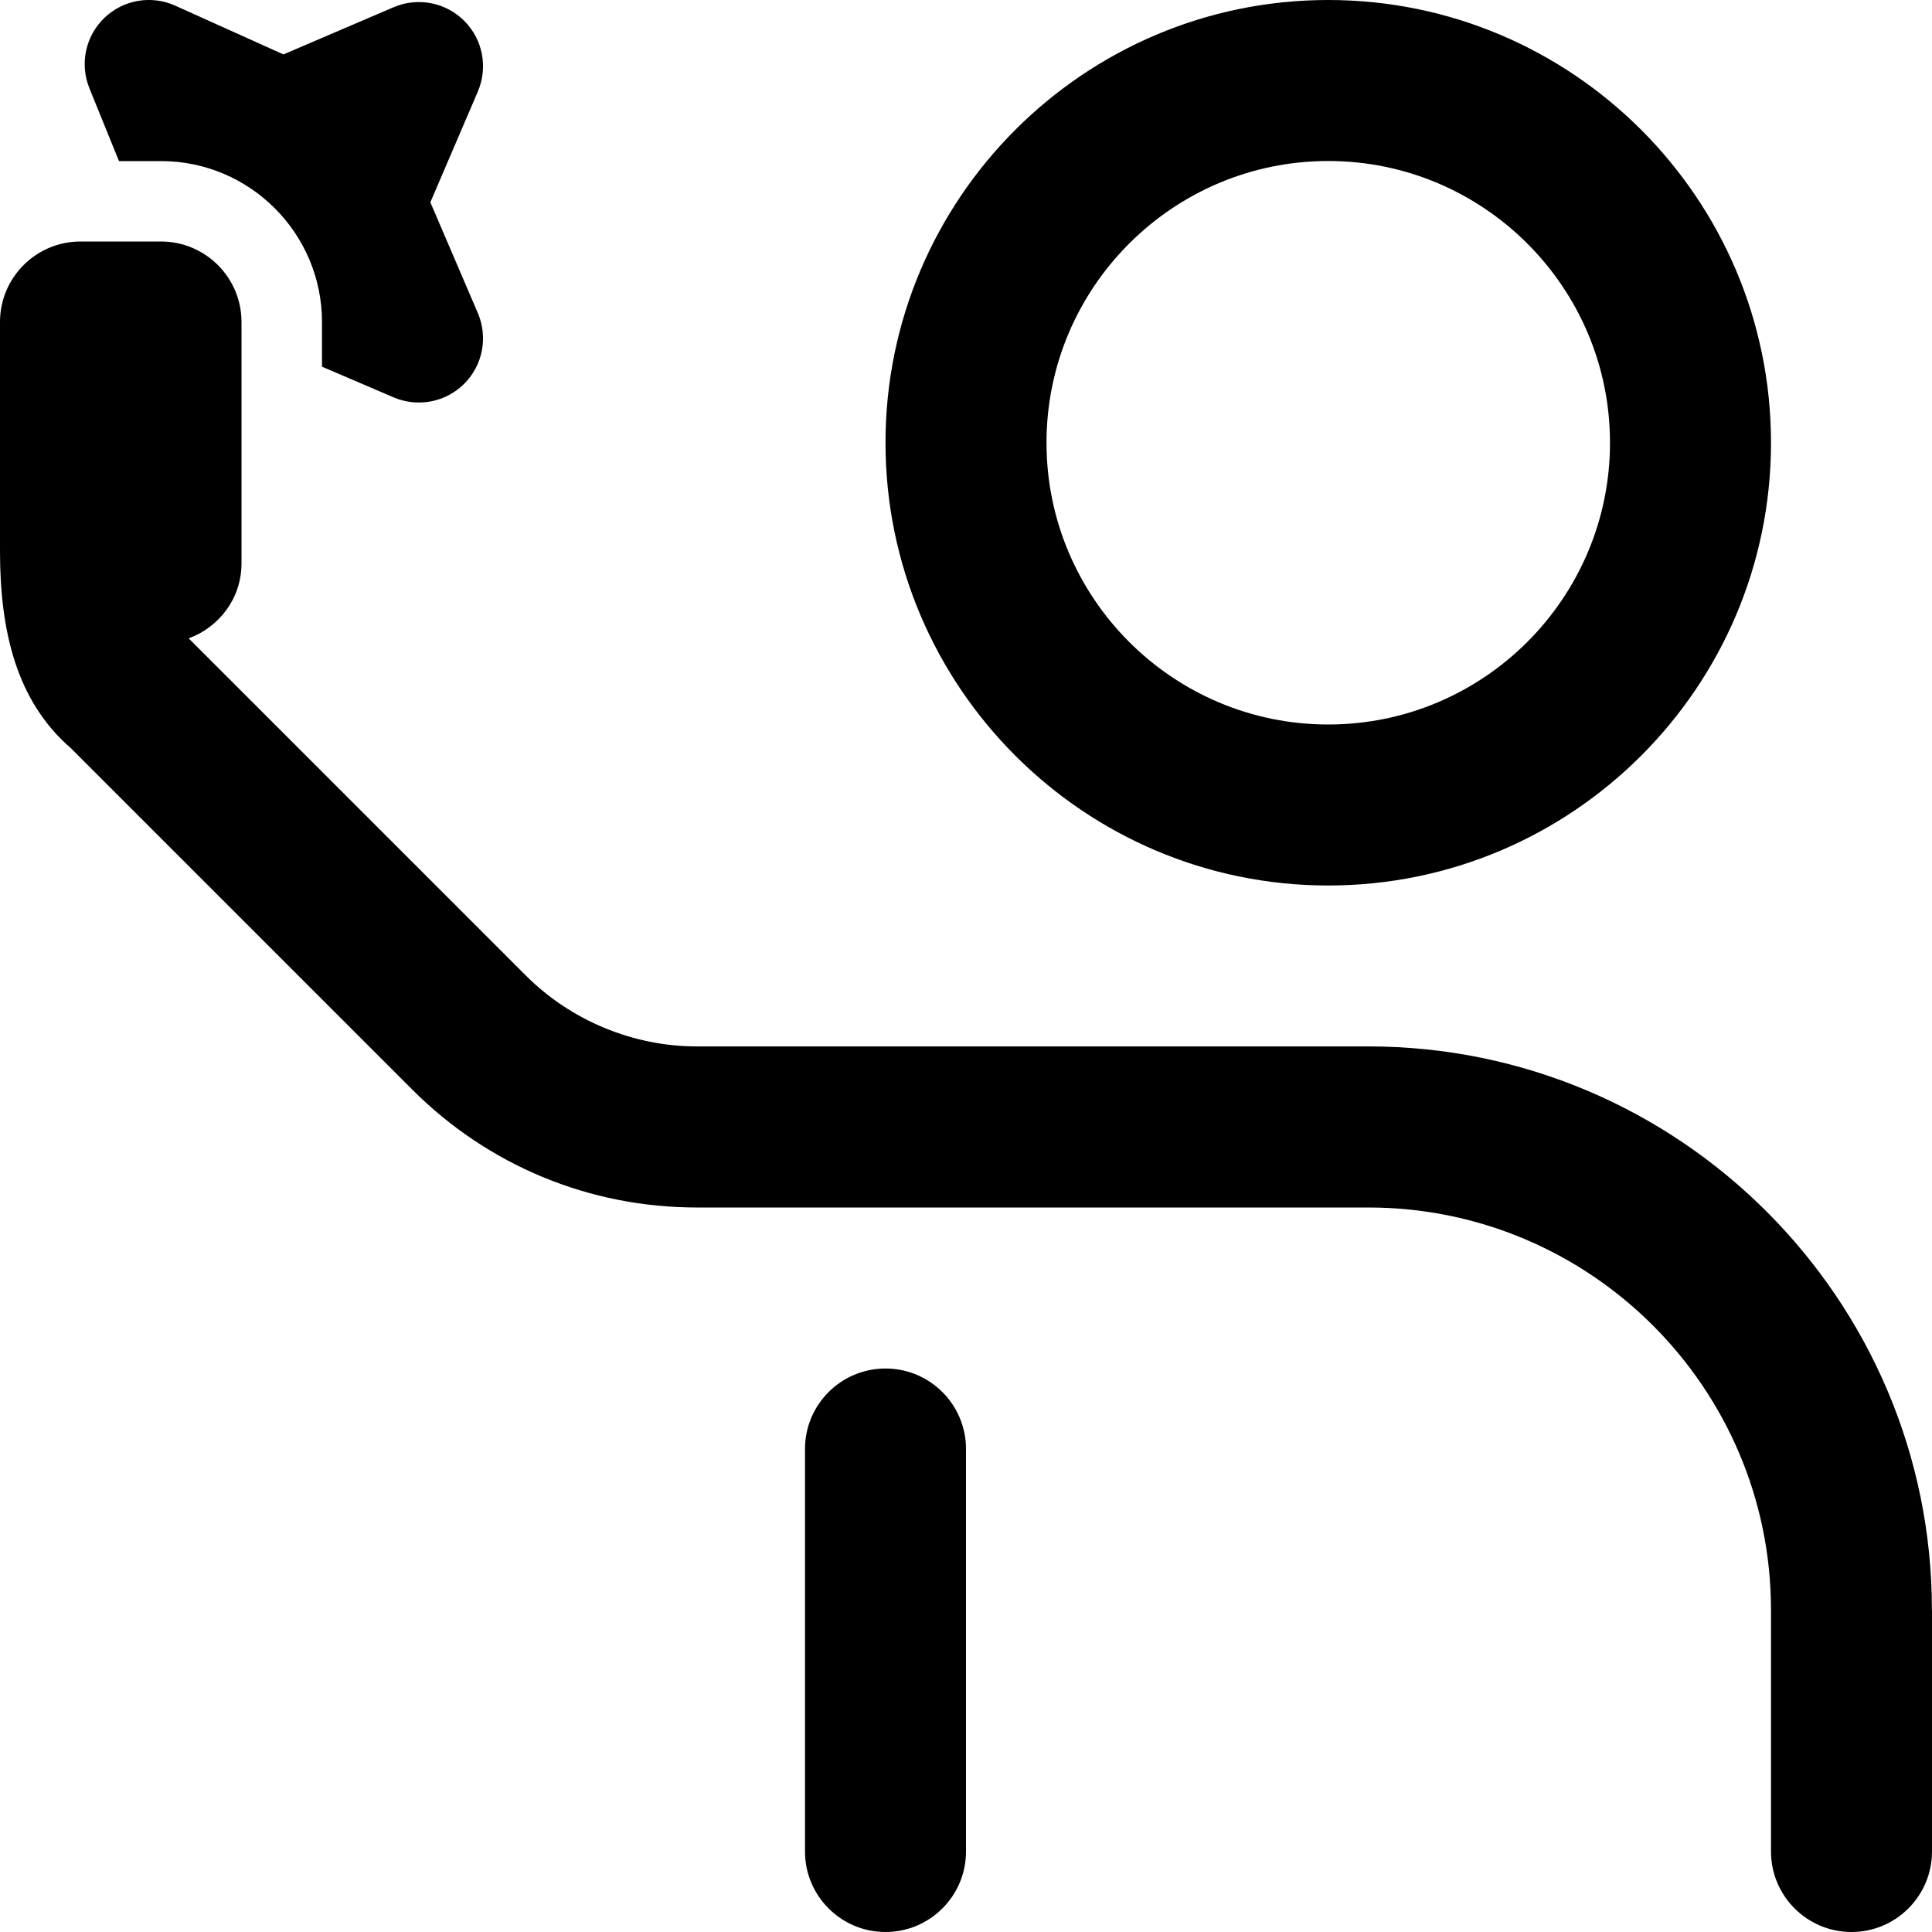 <svg id="Layer_1" viewBox="0 0 24 24" xmlns="http://www.w3.org/2000/svg" data-name="Layer 1"><path d="m16.5 11c3.033 0 5.5-2.467 5.5-5.5s-2.467-5.5-5.5-5.5-5.5 2.467-5.5 5.5 2.467 5.5 5.5 5.5zm0-9c1.93 0 3.5 1.57 3.5 3.5s-1.57 3.5-3.5 3.5-3.5-1.57-3.5-3.5 1.57-3.5 3.5-3.5zm7.5 18v3c0 .552-.448 1-1 1s-1-.448-1-1v-3c0-2.757-2.243-5-5-5h-8.343c-1.335 0-2.591-.52-3.535-1.464l-4.243-4.243c-.672-.582-.879-1.447-.879-2.447v-2.846c0-.552.448-1 1-1h1c.552 0 1 .448 1 1v3c0 .43-.274.789-.656.93l4.191 4.191c.559.558 1.332.878 2.121.878h8.343c3.86 0 7 3.14 7 7zm-12-2v5c0 .552-.448 1-1 1s-1-.448-1-1v-5c0-.552.448-1 1-1s1 .448 1 1zm-10.889-16.903c-.123-.302-.05-.648.185-.874.234-.226.583-.287.88-.153l1.345.606 1.368-.586c.3-.128.647-.062.878.169s.297.578.169.878l-.59 1.376.59 1.376c.128.3.062.647-.169.878s-.578.297-.878.169l-.889-.381v-.554c0-1.103-.897-2-2-2h-.522l-.367-.903z"/></svg>